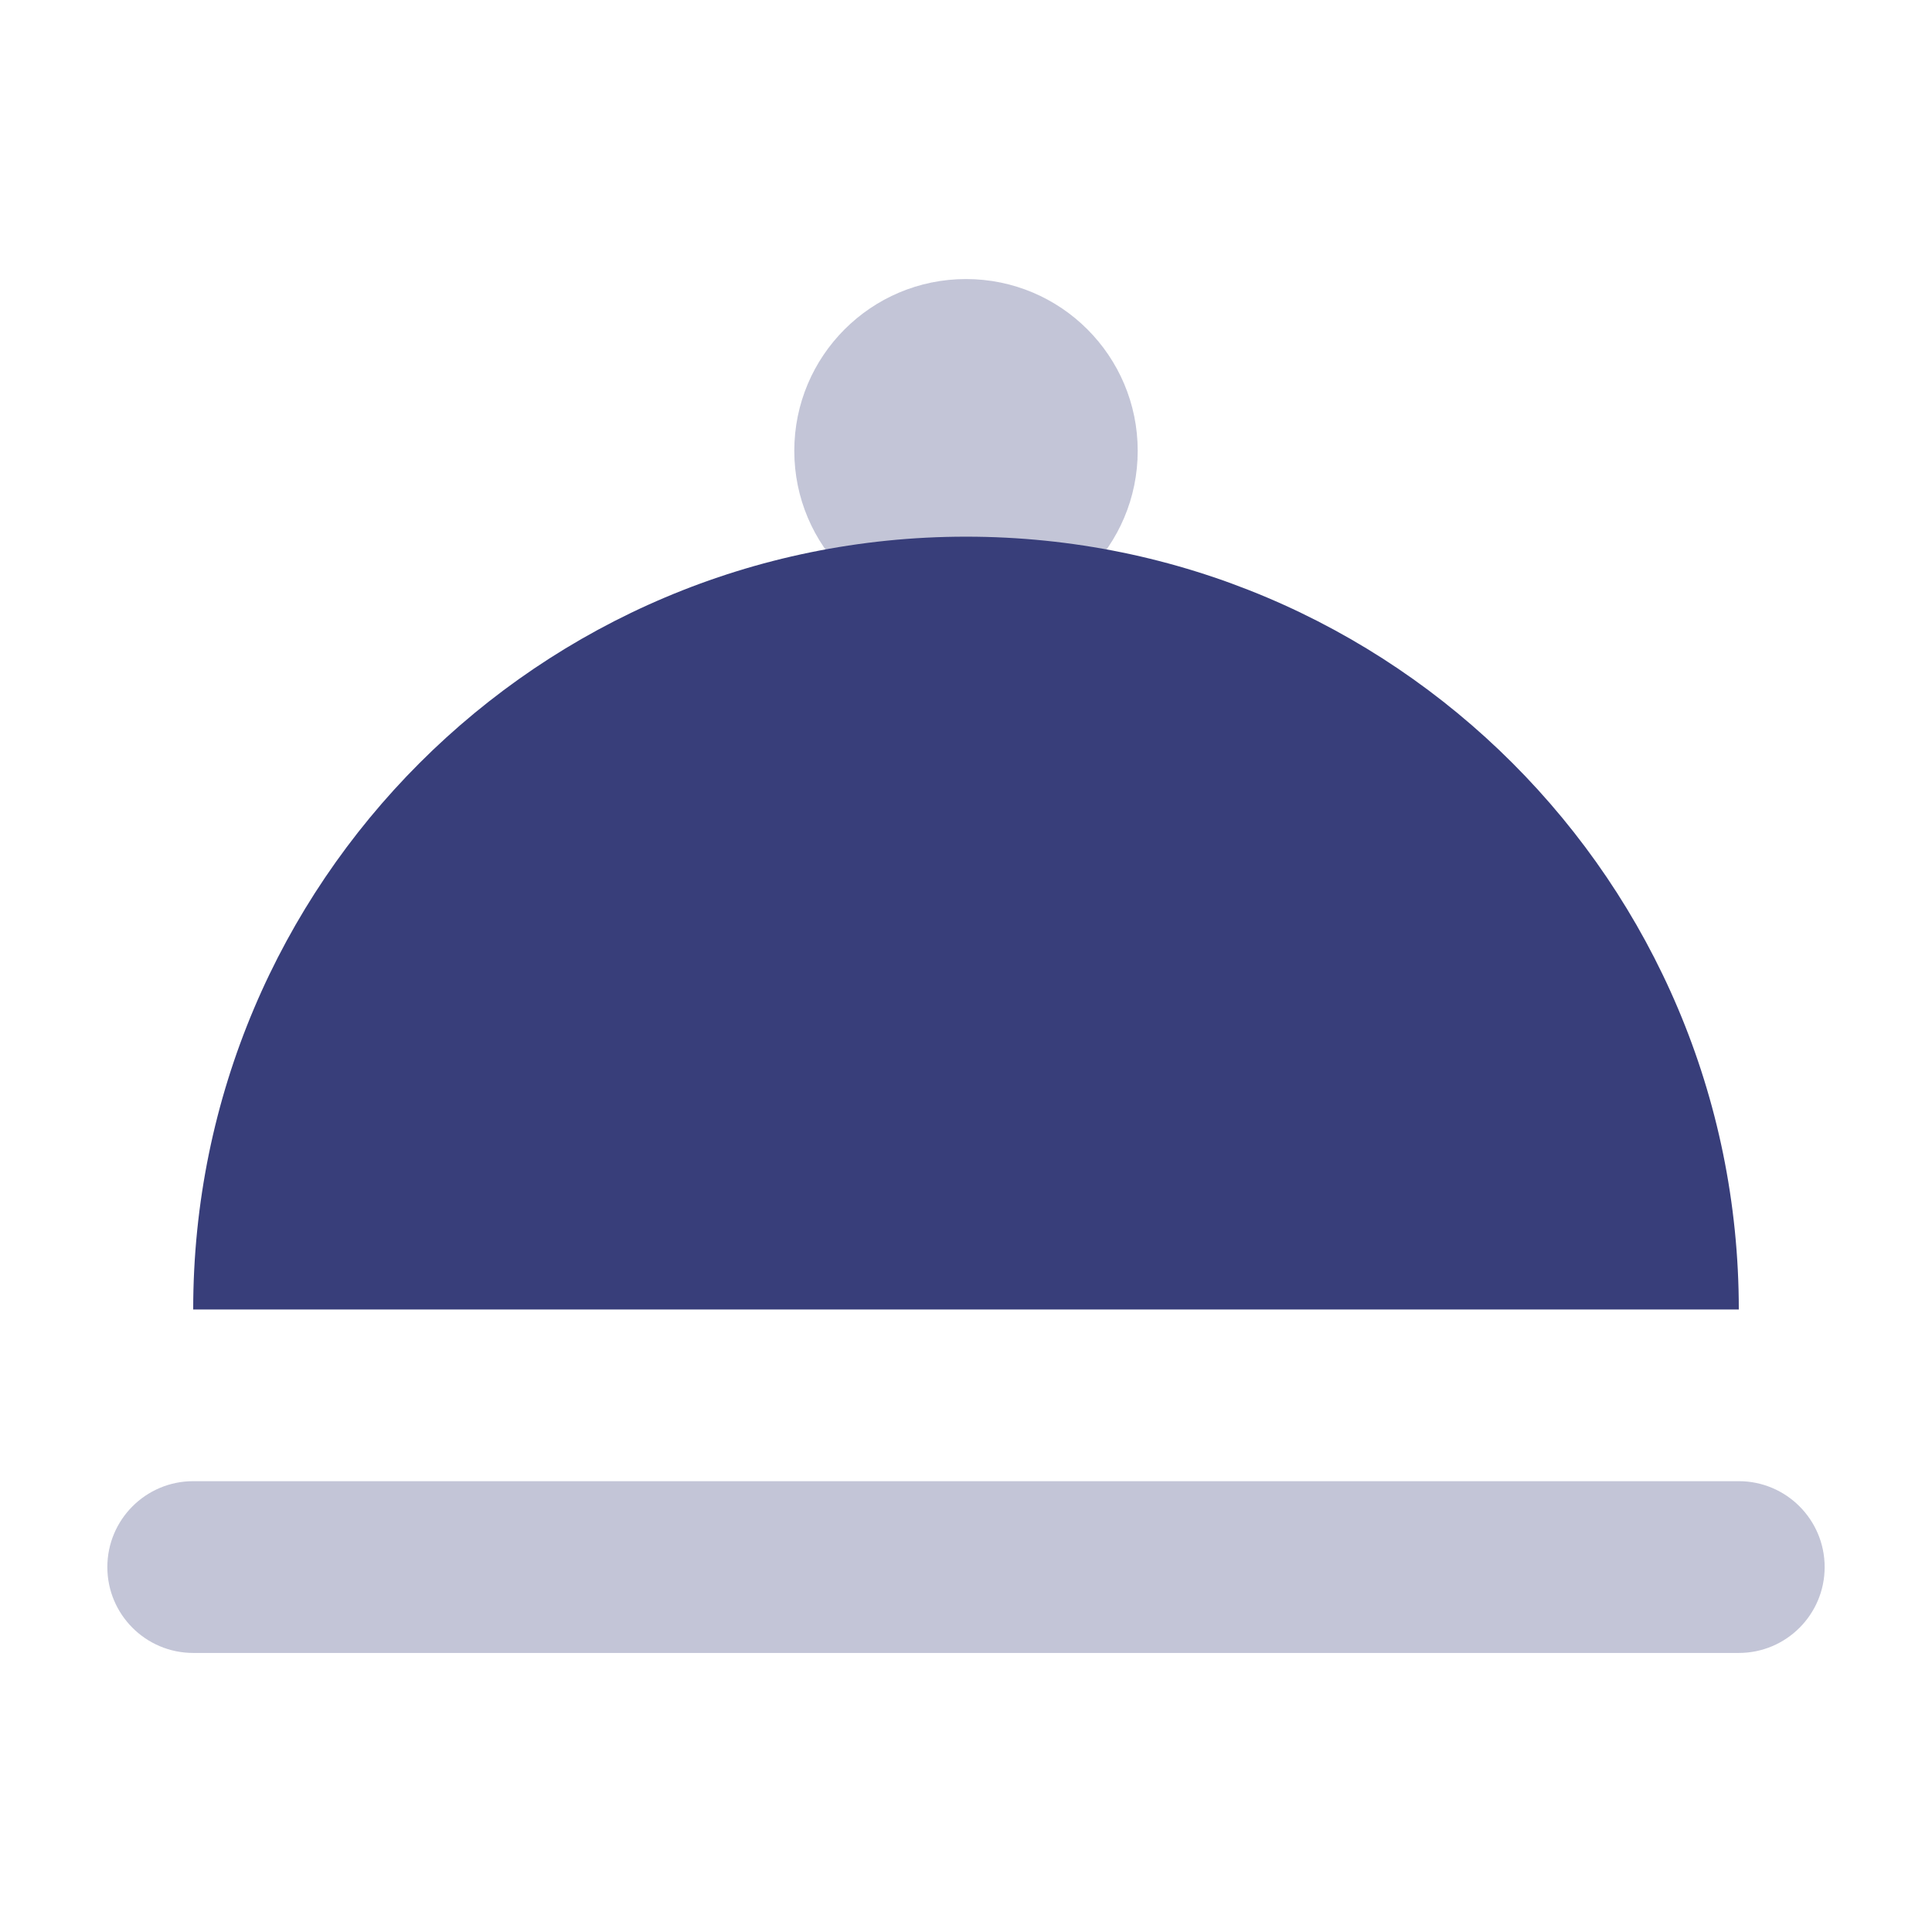 <?xml version="1.0" encoding="UTF-8"?>
<svg width="32px" height="32px" viewBox="0 0 32 32" version="1.1" xmlns="http://www.w3.org/2000/svg" xmlns:xlink="http://www.w3.org/1999/xlink">
    <style>
        @media (prefers-color-scheme: dark) {
            .icon-path {
                fill: #f9f7f2;
            }

            .semi-path {
                opacity: 0.45;
            }
        }
    </style>
    <path class="icon-path semi-path" d="M16,10.311 C14.429,10.311 13.156,9.038 13.156,7.467 C13.156,5.896 14.429,4.622 16,4.622 C17.571,4.622 18.844,5.896 18.844,7.467 C18.844,9.038 17.571,10.311 16,10.311 Z M3.2,24.533 L28.8,24.533 C29.585,24.533 30.222,25.17 30.222,25.956 C30.222,26.741 29.585,27.378 28.8,27.378 L3.2,27.378 C2.415,27.378 1.778,26.741 1.778,25.956 C1.778,25.17 2.415,24.533 3.2,24.533 Z" fill="#383E7A" fill-rule="nonzero" opacity="0.3"></path>
    <path class="icon-path" d="M28.8,21.689 C28.8,14.62 23.069,8.889 16,8.889 C8.931,8.889 3.2,14.62 3.2,21.689 C3.2,21.689 28.8,21.689 28.8,21.689 Z" fill="#383E7A" fill-rule="nonzero"></path>
</svg>
